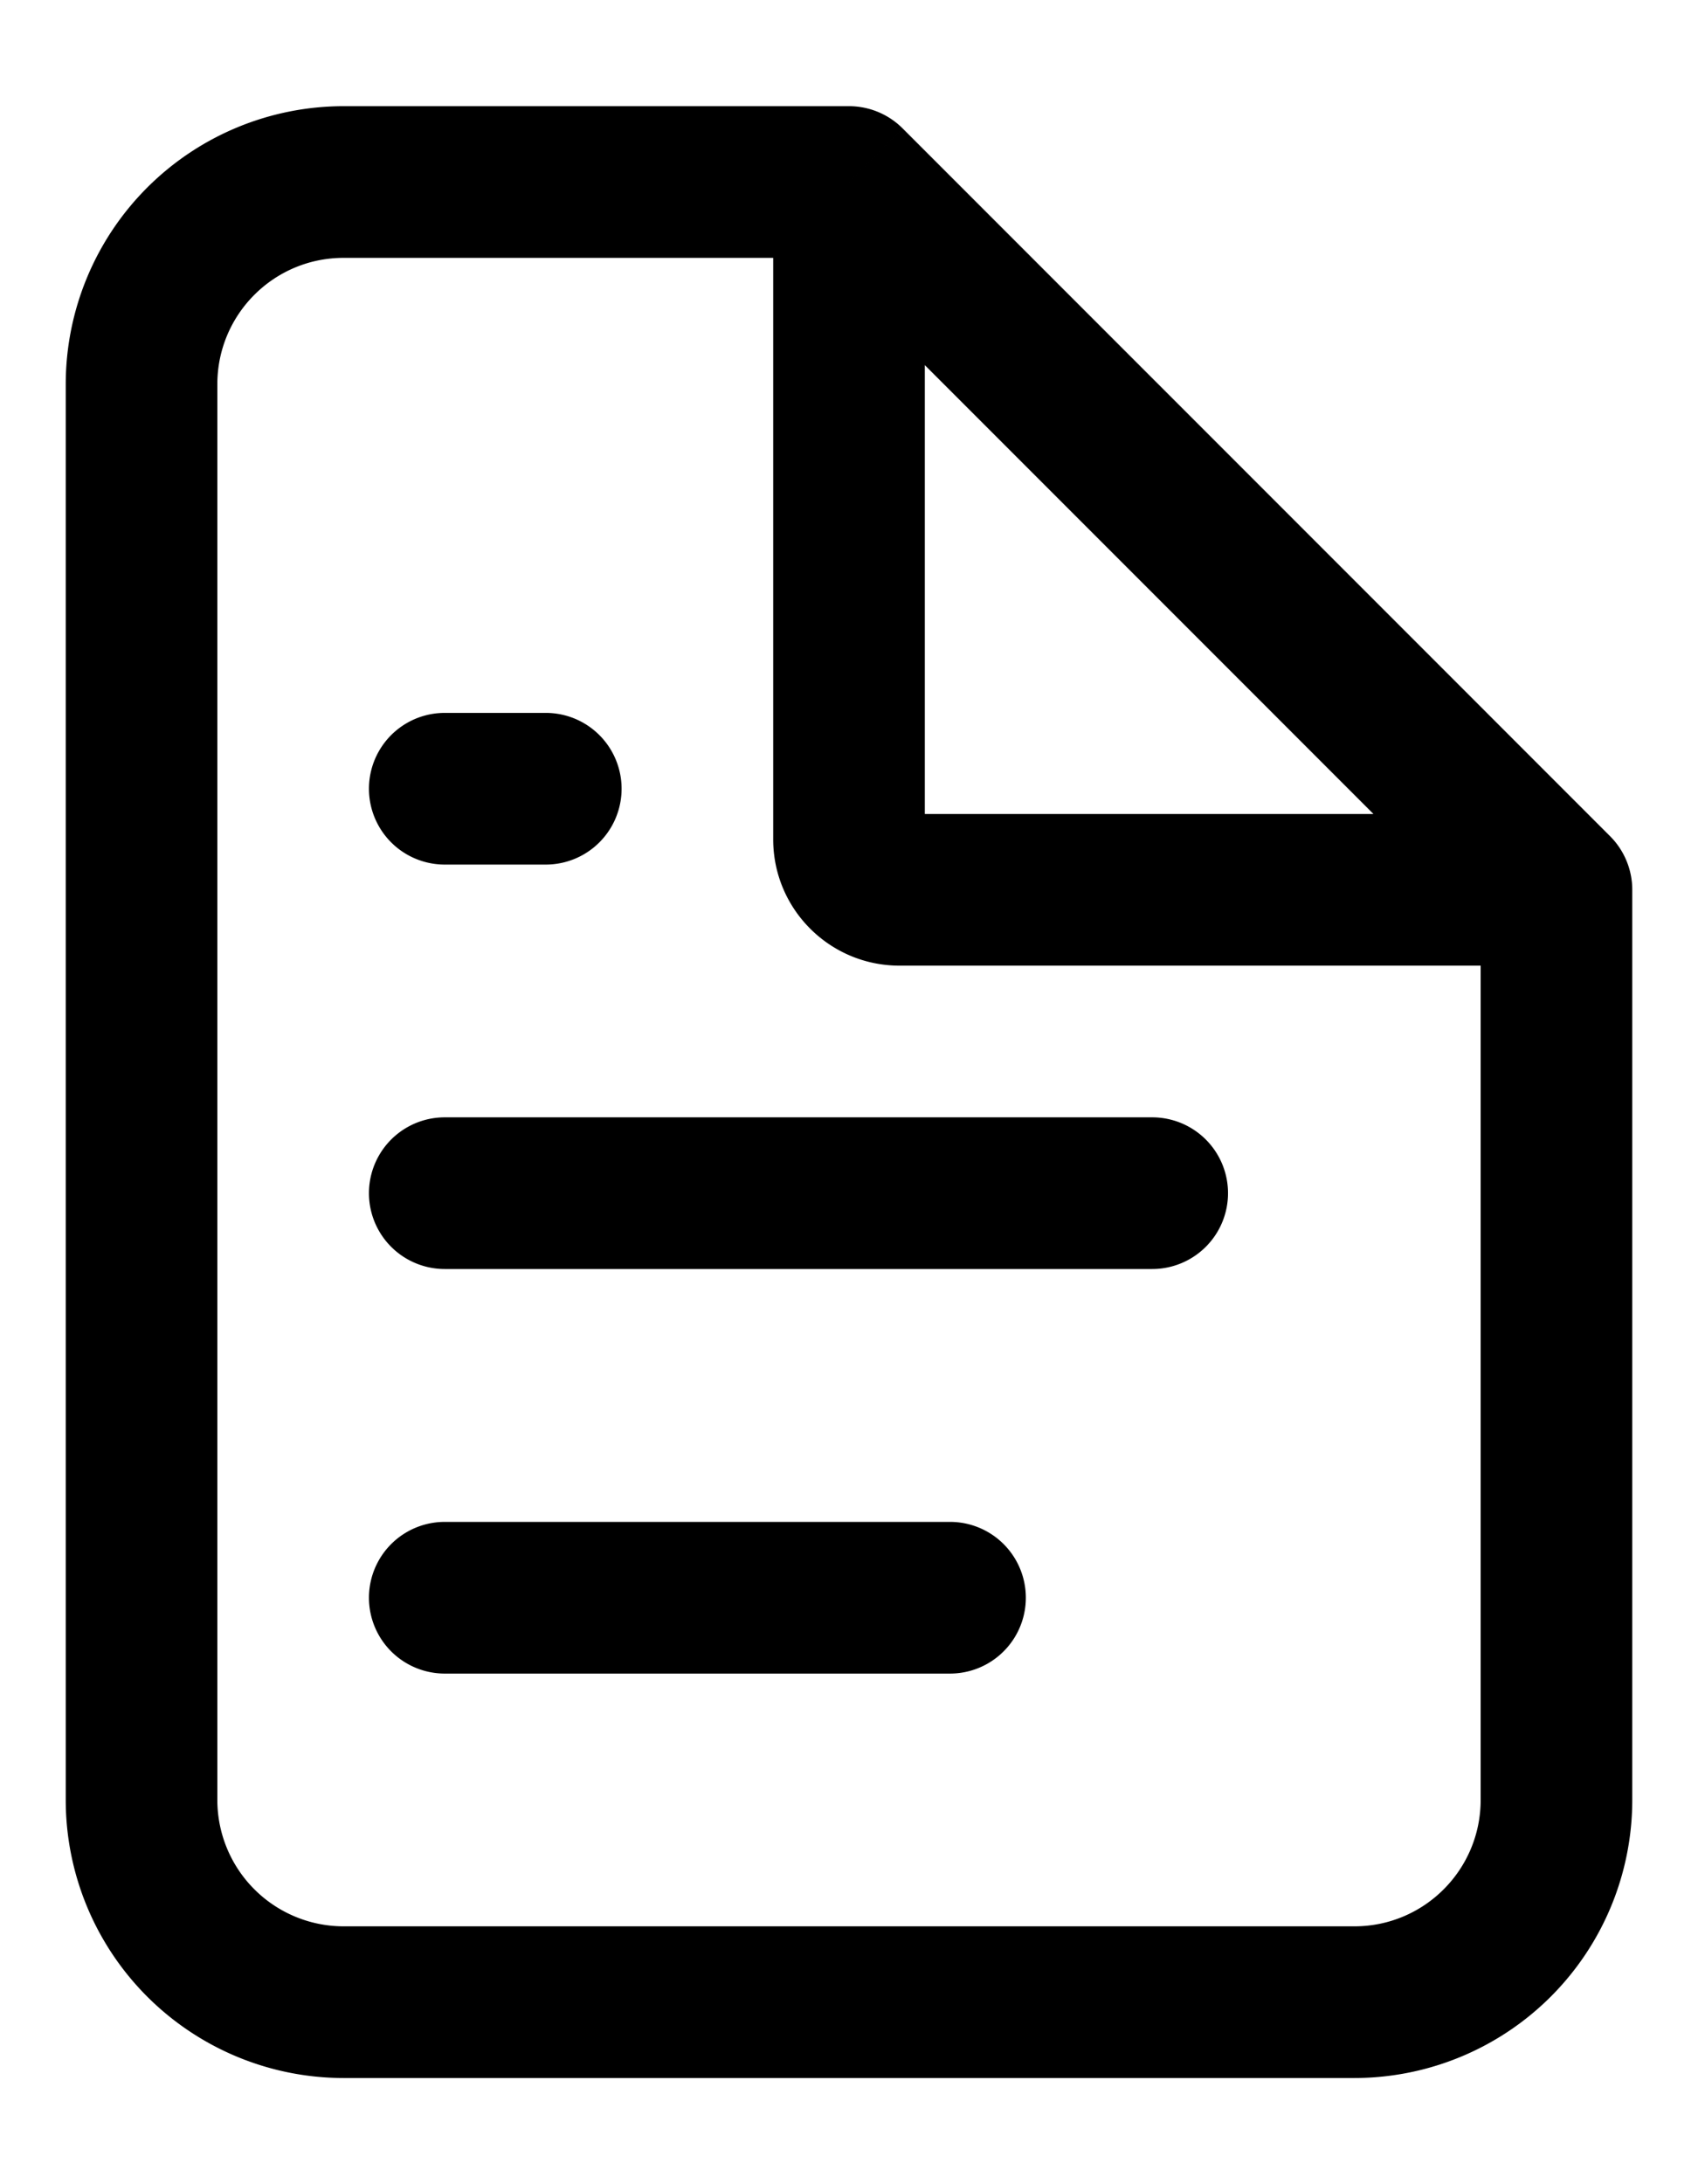 <svg width="14" height="18" xmlns="http://www.w3.org/2000/svg"><path d="M12.833 7.333h.625a.625.625 0 00-.183-.442l-.442.442zM7 1.5l.442-.442A.625.625 0 007 .875V1.5zm2.5 8.958a.625.625 0 000-1.25v1.25zm-5.833-1.25a.625.625 0 000 1.25v-1.25zm4.166 4.584a.625.625 0 000-1.25v1.25zm-4.166-1.25a.625.625 0 000 1.25v-1.25zM4.5 7.125a.625.625 0 000-1.25v1.25zm-.833-1.25a.625.625 0 000 1.25v-1.25zm7.5 10H2.833v1.25h8.334v-1.25zm-9.375-1.042V3.167H.542v11.666h1.25zm10.416-7.5v7.5h1.25v-7.5h-1.25zM2.833 2.125H7V.875H2.833v1.25zm10.442 4.766L7.442 1.058l-.884.884 5.833 5.833.884-.884zM6.375 1.5v5.417h1.25V1.5h-1.25zm1.042 6.458h5.416v-1.25H7.417v1.25zm-4.584 7.917a1.042 1.042 0 01-1.041-1.042H.542a2.292 2.292 0 002.291 2.292v-1.25zm8.334 1.25a2.292 2.292 0 002.291-2.292h-1.25c0 .576-.466 1.042-1.041 1.042v1.25zM6.375 6.917c0 .575.466 1.041 1.042 1.041v-1.25c.115 0 .208.094.208.209h-1.25zm-4.583-3.75c0-.576.466-1.042 1.041-1.042V.875A2.292 2.292 0 00.542 3.167h1.25zM9.5 9.208H3.667v1.25H9.5v-1.25zm-1.667 3.334H3.667v1.25h4.166v-1.25zM4.5 5.875h-.833v1.25H4.5v-1.25z" fill="currentColor" fill-rule="nonzero"/></svg>
